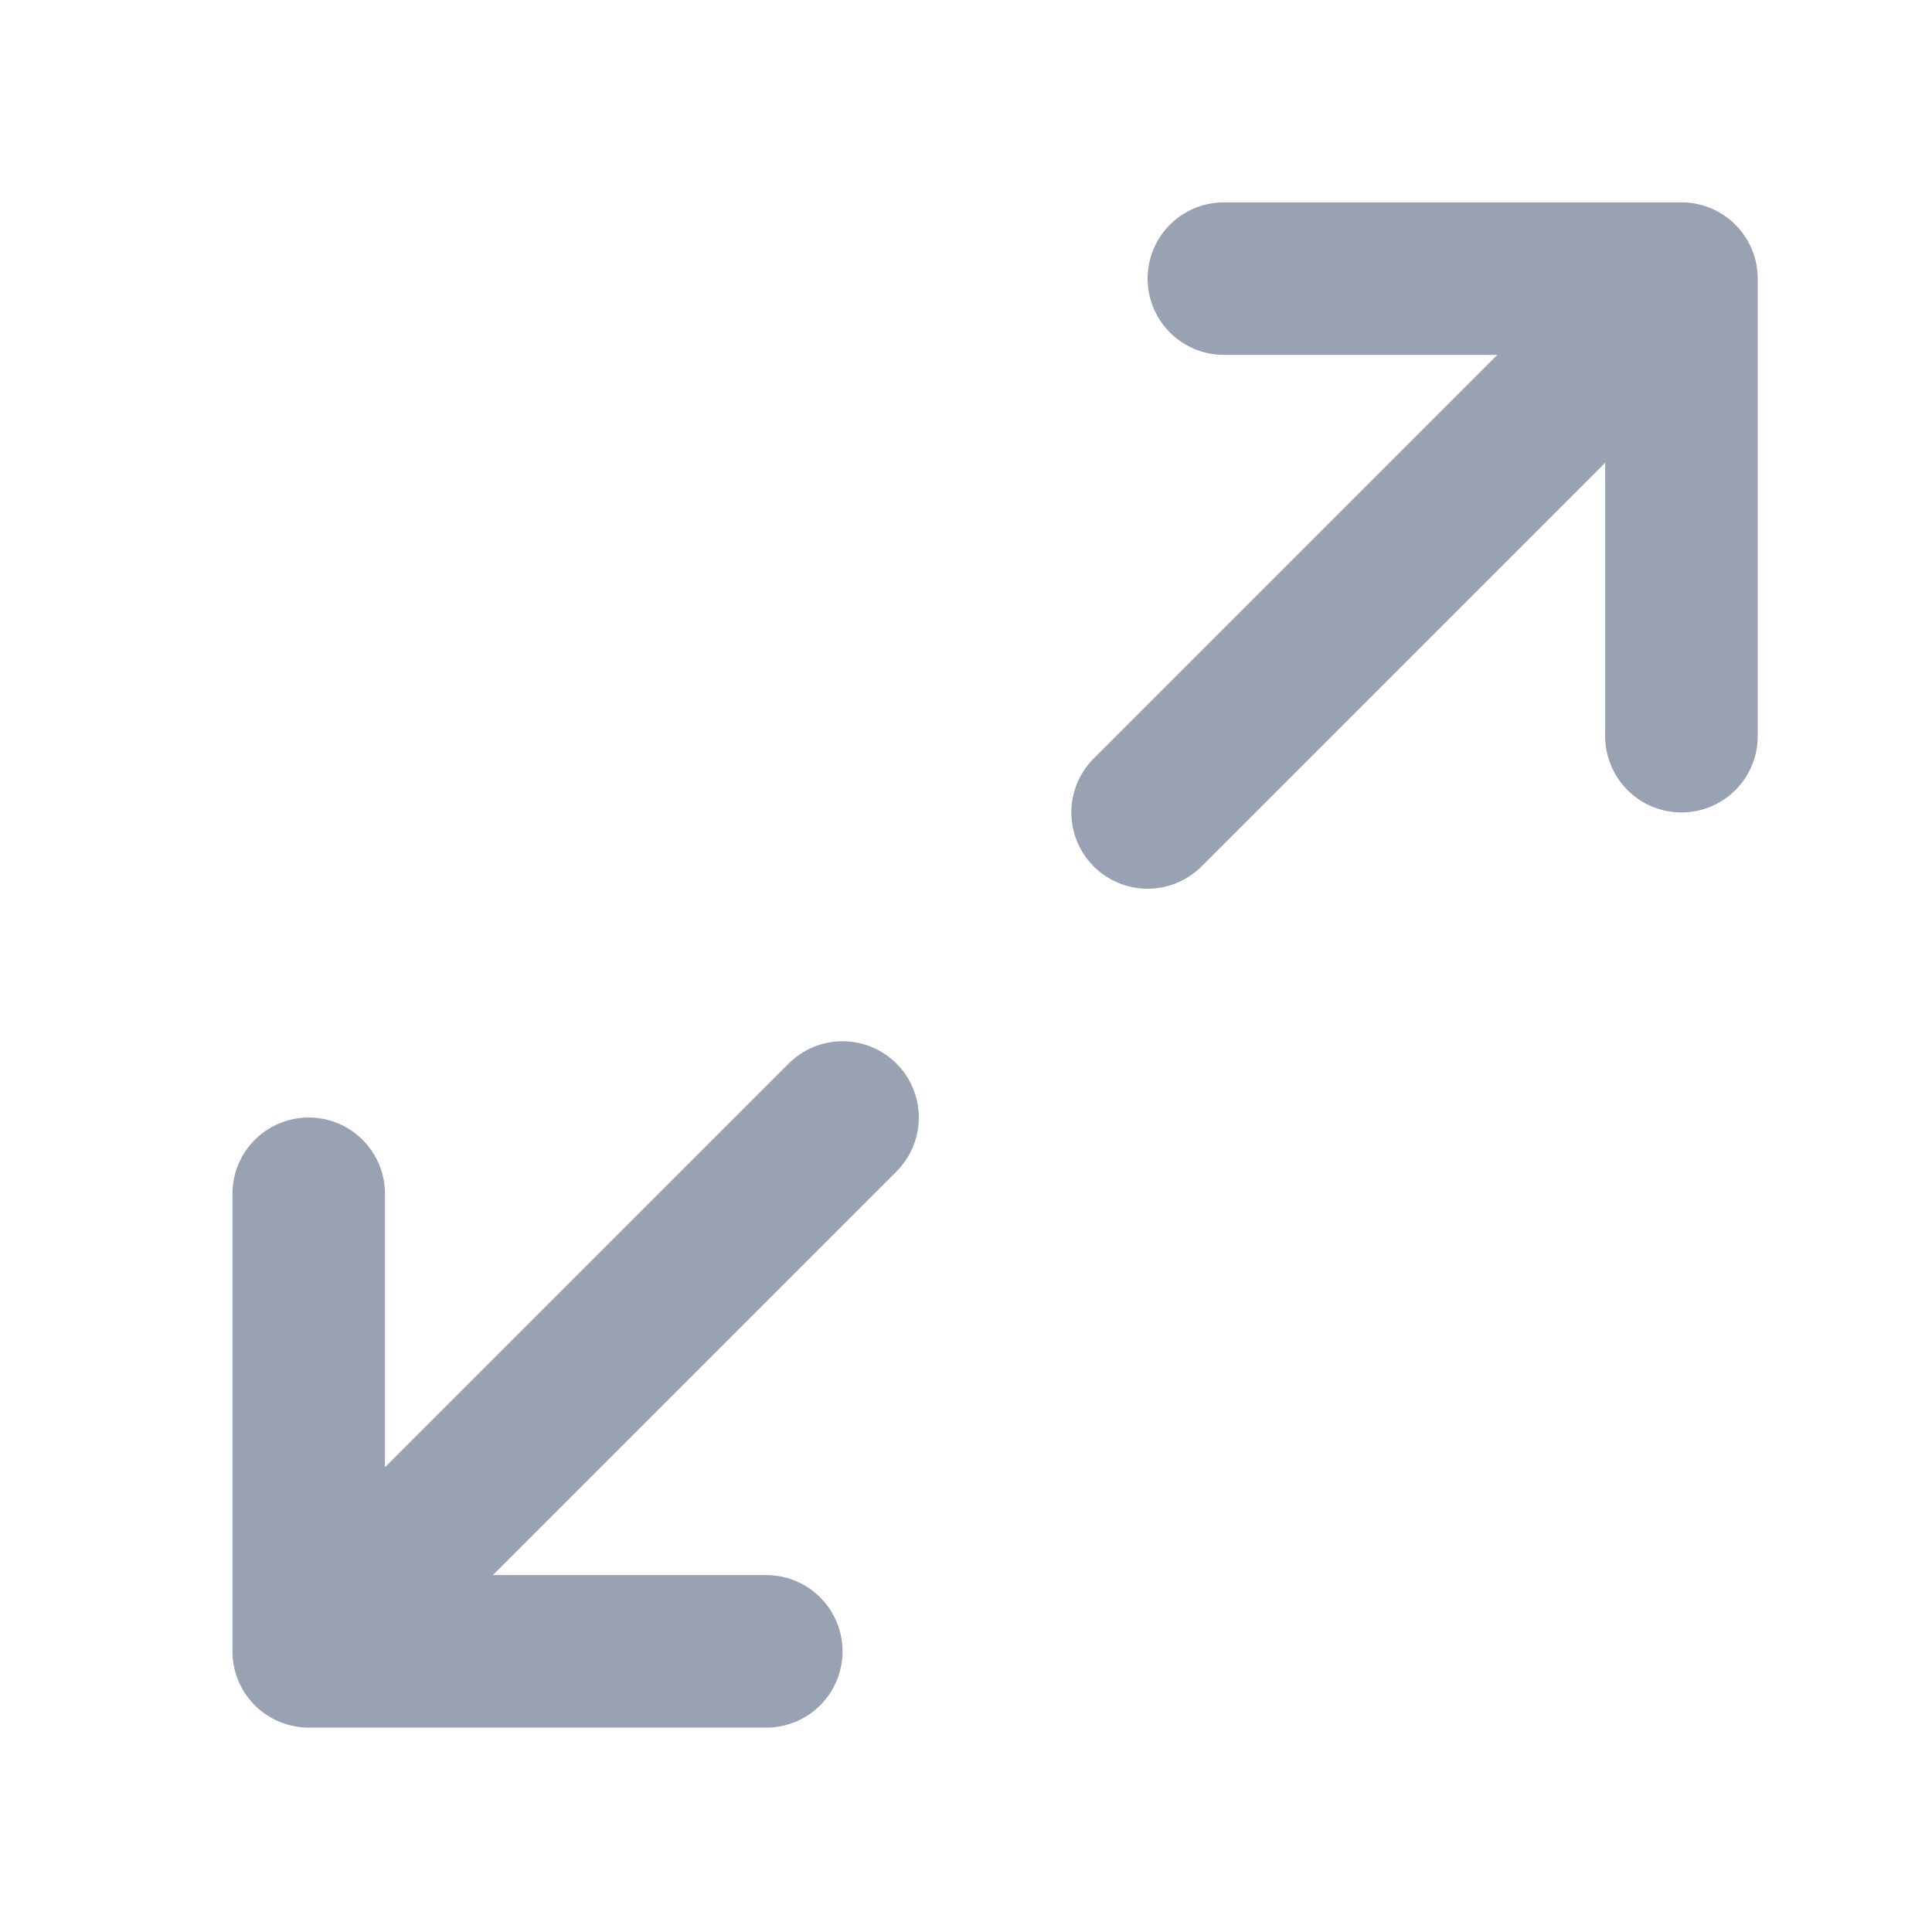 <svg width="19" height="19" viewBox="0 0 19 19" fill="none" xmlns="http://www.w3.org/2000/svg">
<path d="M12.036 2.74H16.536M16.536 2.74V7.24M16.536 2.74L11.286 7.99M7.536 16.24H3.036M3.036 16.24V11.74M3.036 16.24L8.286 10.99" stroke="#98A2B3" stroke-width="1.5" stroke-linecap="round" stroke-linejoin="round"/>
</svg>
